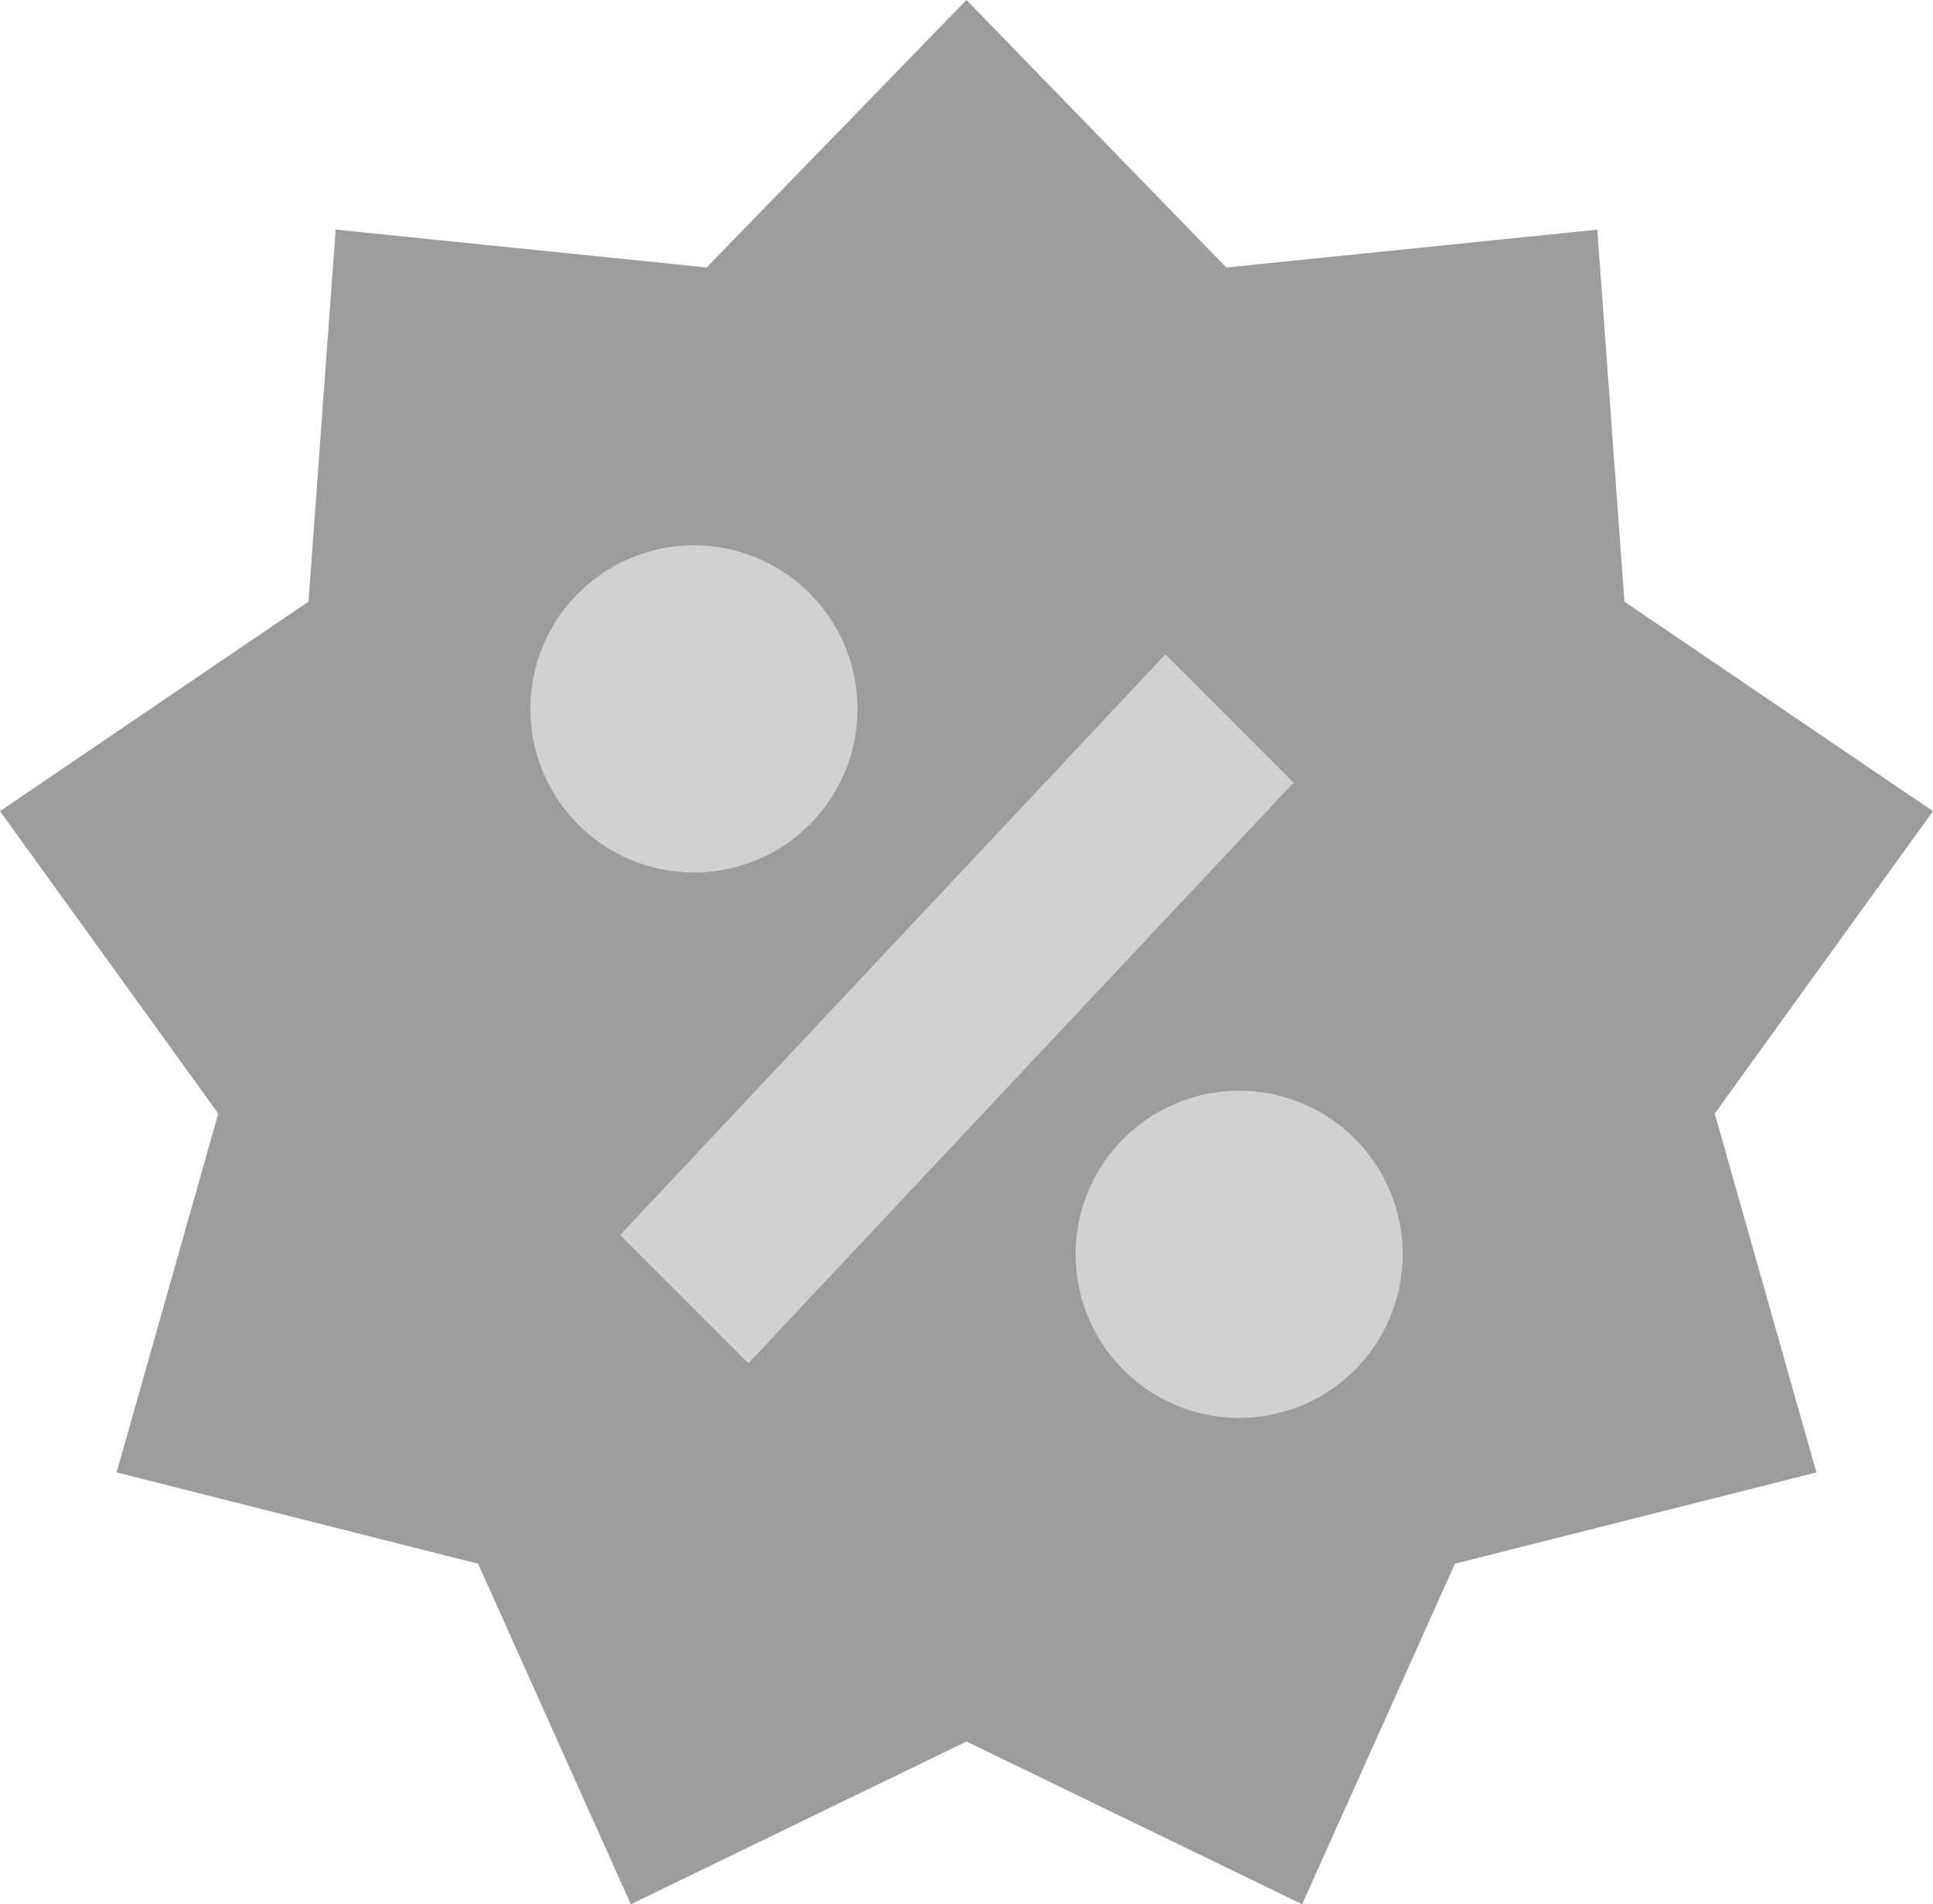 <svg xmlns="http://www.w3.org/2000/svg" width="38.683" height="38.095" viewBox="0 0 38.683 38.095">
  <g id="deals_grey" transform="translate(-3 -4)">
    <g id="Icon" transform="translate(3 4)">
      <path id="Combined_Shape" data-name="Combined Shape" d="M19.341,34.844,12.624,38.1,9.568,31.287,2.333,29.46l2.035-7.18L0,16.229l6.174-4.192.543-7.443,7.424.757L19.341,0l5.2,5.352,7.424-.757.543,7.443,6.174,4.192L34.315,22.28l2.035,7.18-7.235,1.827L26.059,38.1Z" transform="translate(0)" fill="#9c9c9c"/>
      <path id="Stroke_1" data-name="Stroke 1" d="M10.911,0,0,11.617l2.567,2.567L13.478,2.567Z" transform="translate(12.41 13.093)" fill="#d1d1d1"/>
      <path id="Fill_2" data-name="Fill 2" d="M6.547,3.273A3.273,3.273,0,1,1,3.273,0,3.272,3.272,0,0,1,6.547,3.273" transform="translate(10.613 10.911)" fill="#d1d1d1"/>
      <path id="Fill_4" data-name="Fill 4" d="M3.273,6.547A3.273,3.273,0,1,1,6.547,3.273,3.274,3.274,0,0,1,3.273,6.547Z" transform="translate(21.524 21.822)" fill="#d1d1d1"/>
    </g>
  </g>
</svg>
